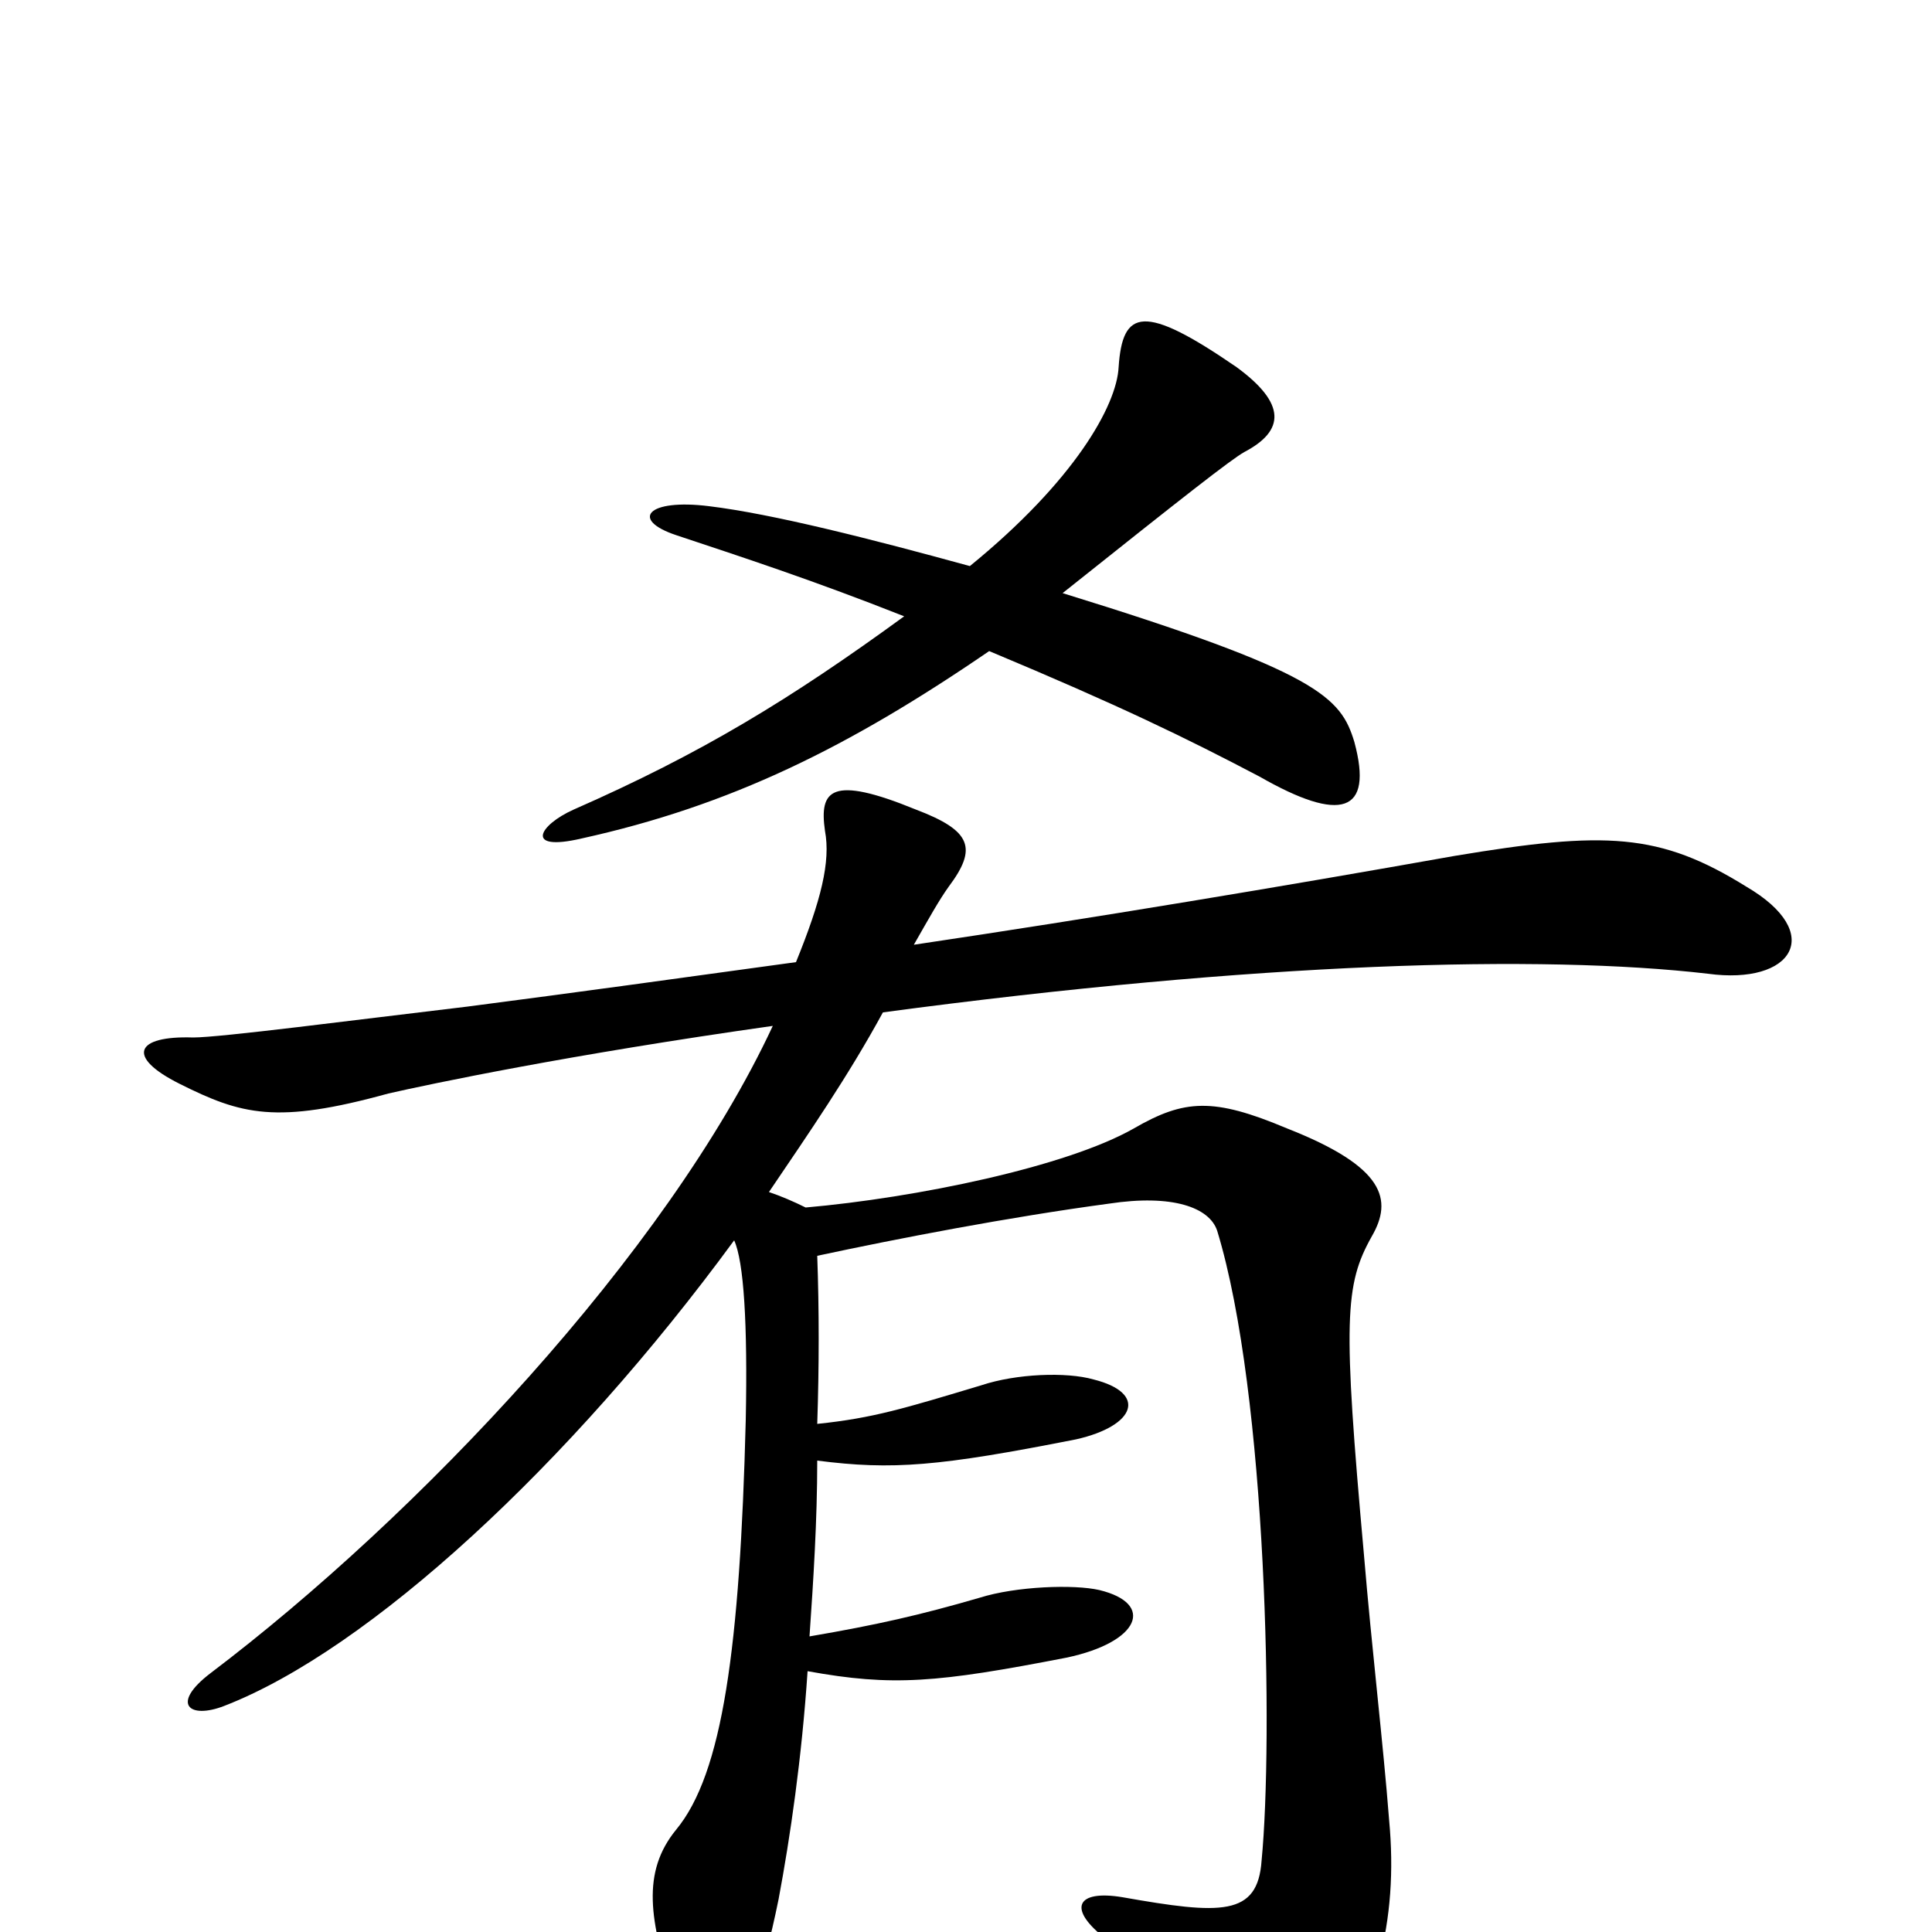 <svg xmlns="http://www.w3.org/2000/svg" viewBox="0 -1000 1000 1000">
	<path fill="#000000" d="M701 -616C694 -639 683 -652 550 -693C614 -744 637 -762 644 -766C665 -777 666 -791 640 -810C592 -843 581 -840 579 -810C578 -790 556 -751 502 -707C451 -721 400 -734 367 -738C335 -742 326 -731 350 -723C383 -712 420 -700 468 -681C409 -638 363 -610 297 -581C279 -573 271 -559 301 -566C378 -583 439 -613 512 -663C579 -635 614 -618 652 -598C694 -574 711 -579 701 -616ZM904 -541C859 -569 831 -570 753 -557C663 -541 567 -525 473 -511C481 -525 486 -534 491 -541C506 -561 503 -570 474 -581C430 -599 424 -591 427 -570C430 -554 425 -534 412 -502C354 -494 296 -486 242 -479C183 -472 114 -463 100 -463C70 -464 65 -453 93 -439C125 -423 143 -418 201 -434C223 -439 294 -454 400 -469C345 -351 216 -215 109 -134C88 -118 98 -110 116 -117C191 -146 295 -242 380 -358C385 -347 387 -315 386 -265C383 -147 374 -82 350 -53C332 -31 336 -6 349 33C365 78 386 67 403 -17C409 -49 415 -90 418 -135C462 -127 485 -129 552 -142C590 -150 598 -170 569 -177C556 -180 526 -179 507 -173C476 -164 454 -159 419 -153C421 -182 423 -213 423 -244C462 -239 486 -241 557 -255C588 -262 594 -279 566 -286C552 -290 526 -289 508 -283C468 -271 452 -266 423 -263C424 -293 424 -322 423 -350C465 -359 522 -370 574 -377C607 -382 626 -375 630 -363C656 -278 659 -99 653 -37C651 -8 632 -9 581 -18C557 -22 552 -12 573 4C607 31 625 54 642 86C651 104 669 104 682 84C712 38 724 -5 719 -58C716 -97 710 -147 706 -195C695 -317 696 -335 710 -360C721 -379 717 -396 666 -416C628 -432 613 -431 587 -416C552 -396 474 -380 417 -375C411 -378 404 -381 398 -383C419 -414 439 -443 457 -476C651 -502 798 -506 884 -496C928 -490 945 -517 904 -541Z"/>
</svg>